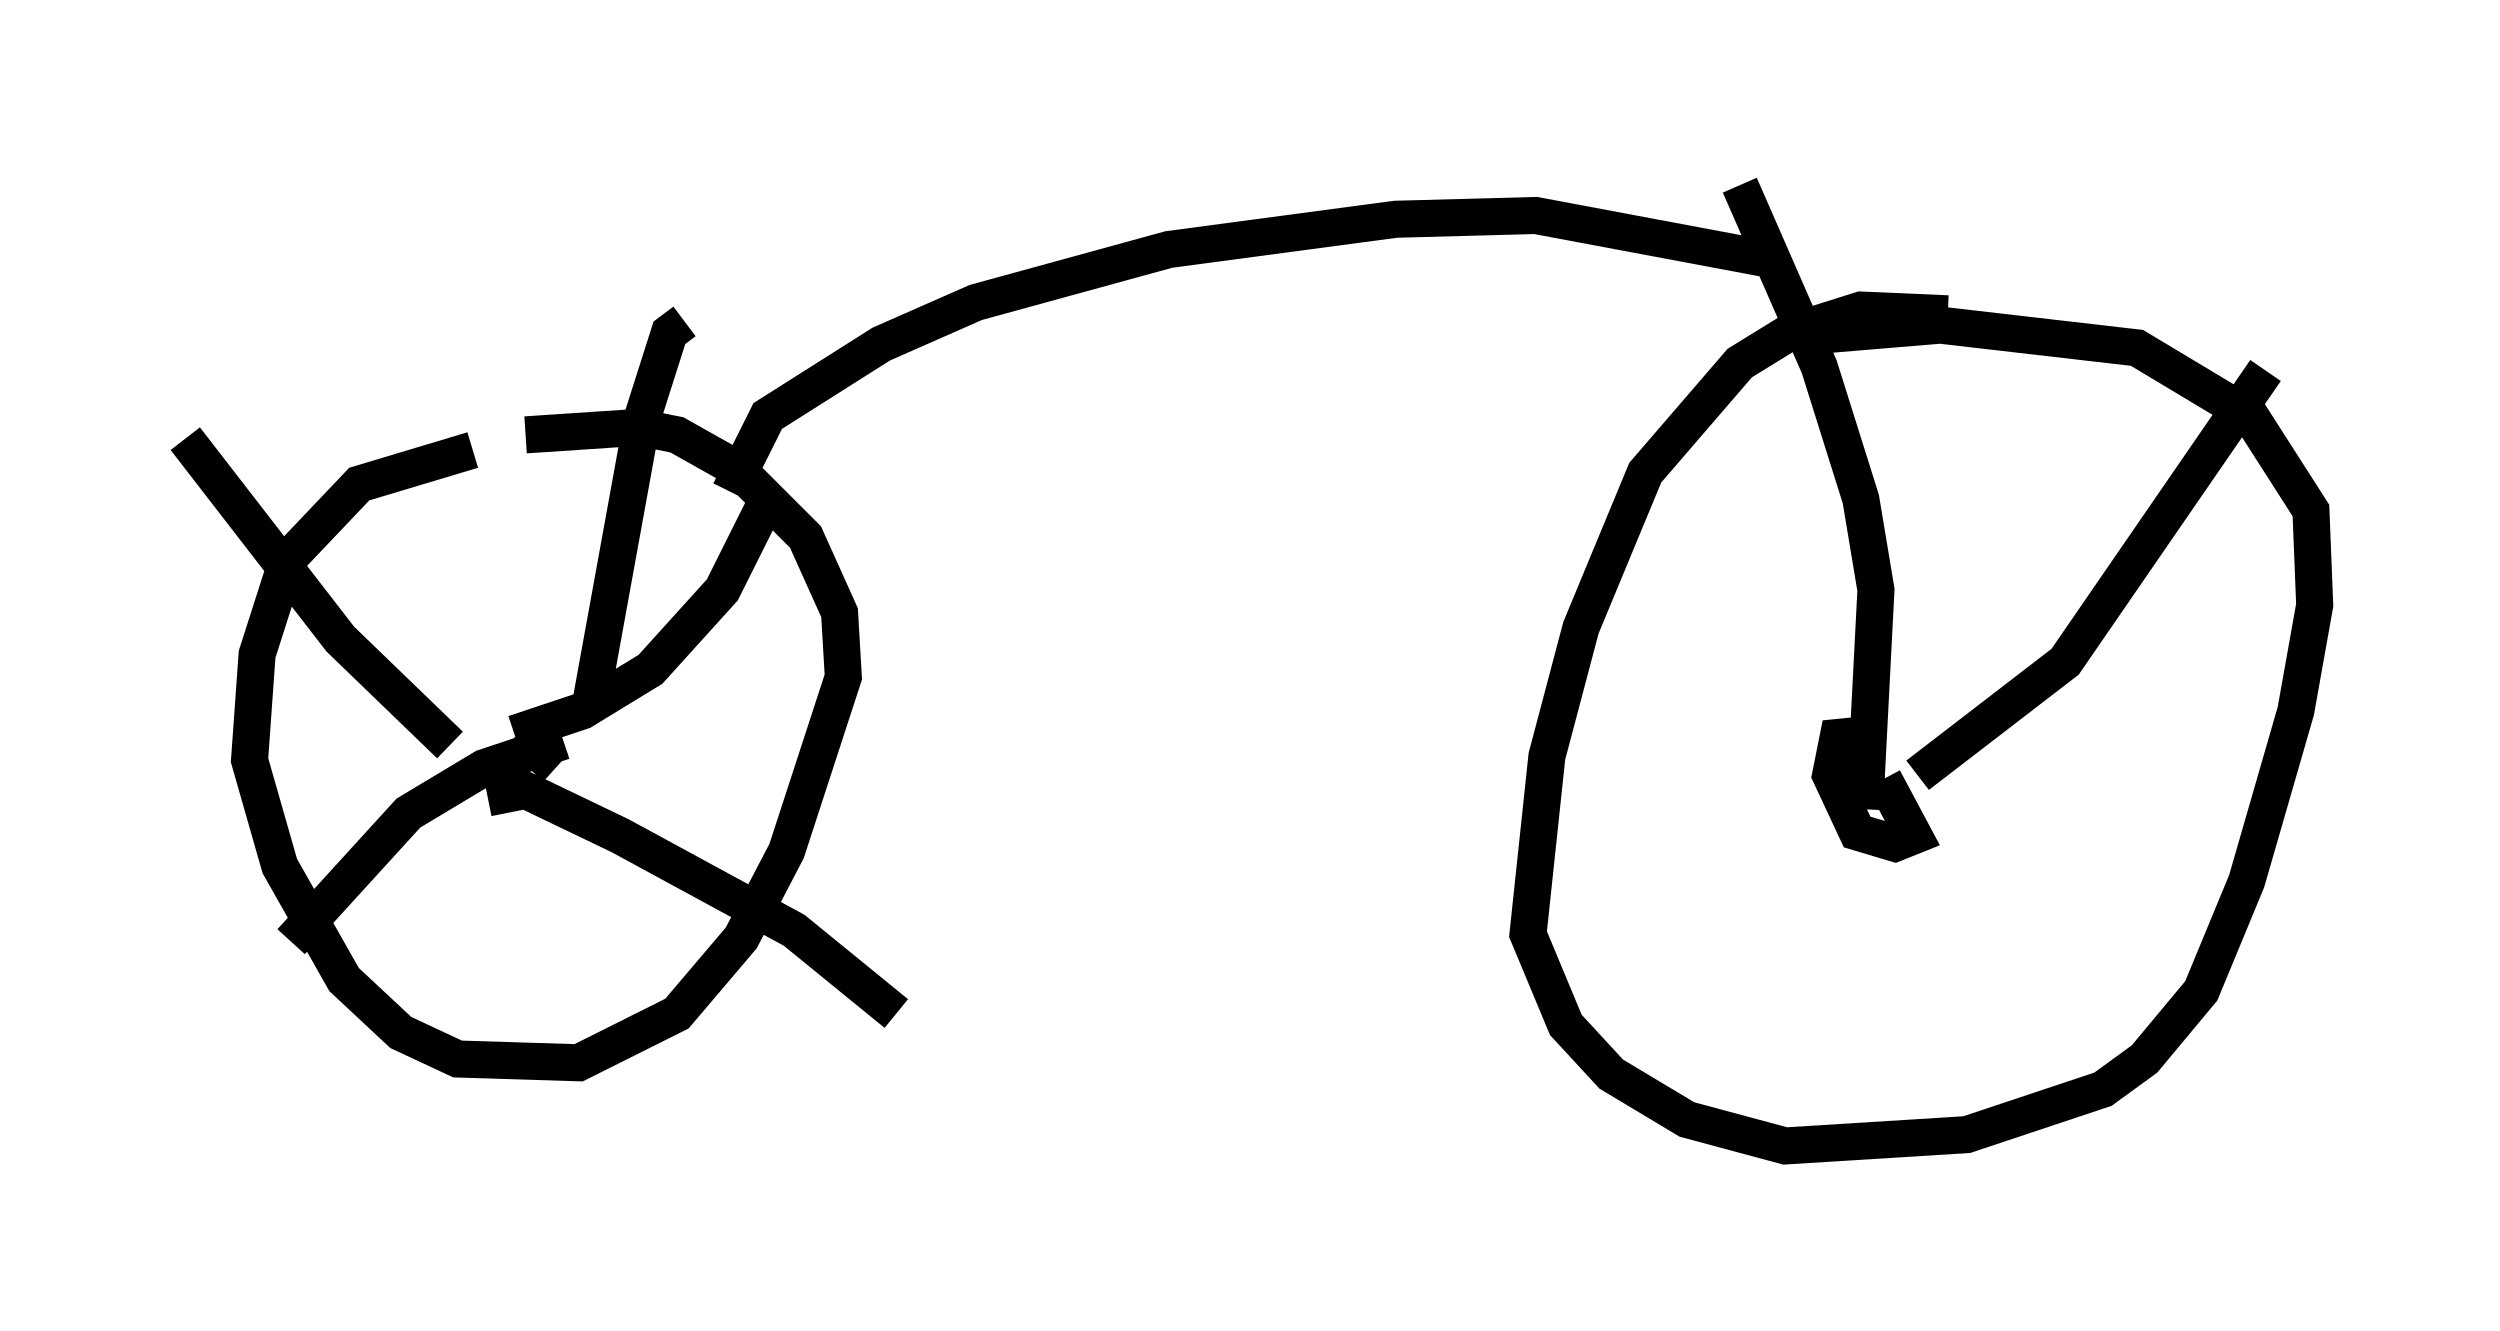 <?xml version="1.0" encoding="utf-8" ?>
<svg baseProfile="full" height="35.929" version="1.1" width="67.474" xmlns="http://www.w3.org/2000/svg" xmlns:ev="http://www.w3.org/2001/xml-events" xmlns:xlink="http://www.w3.org/1999/xlink"><defs /><rect fill="white" height="35.929" width="67.474" x="0" y="0" /><path d="M15.515, 12.044 m-2.756, 0.102 l-3.063, 0.919 -1.94, 2.042 l-0.817, 2.552 -0.204, 2.858 l0.817, 2.858 1.735, 3.063 l1.531, 1.429 1.531, 0.715 l3.267, 0.102 2.654, -1.327 l1.735, -2.042 1.225, -2.348 l1.531, -4.696 -0.102, -1.735 l-0.919, -2.042 -1.838, -1.838 l-1.633, -0.919 -1.021, -0.204 l-3.063, 0.204 m0.817, 8.983 l-1.021, -0.919 m-0.102, 0.0 l1.838, -0.613 1.838, -1.123 l1.94, -2.144 1.225, -2.45 m-7.554, 8.065 l1.021, -0.204 2.552, 1.225 l4.696, 2.552 2.756, 2.246 m-8.983, -7.35 l-2.144, 0.715 -2.042, 1.225 l-3.165, 3.471 m4.288, -5.308 l-2.96, -2.858 -4.185, -5.41 m10.923, 7.248 l1.429, -7.861 0.715, -2.246 l0.408, -0.306 m1.225, 4.594 l1.021, -2.042 3.063, -1.94 l2.552, -1.123 5.206, -1.429 l6.125, -0.817 3.777, -0.102 l6.533, 1.225 m4.594, 1.429 l-2.348, -0.102 -1.94, 0.613 l-1.327, 0.817 -2.552, 2.96 l-1.735, 4.185 -0.919, 3.471 l-0.51, 4.798 1.021, 2.45 l1.225, 1.327 2.042, 1.225 l2.654, 0.715 4.9, -0.306 l3.675, -1.225 1.123, -0.817 l1.531, -1.838 1.225, -2.96 l1.327, -4.594 0.51, -2.858 l-0.102, -2.552 -1.633, -2.552 l-3.063, -1.838 -5.308, -0.613 l-3.675, 0.306 m1.94, 10.719 l-1.021, 0.102 -0.204, 1.021 l0.715, 1.531 1.021, 0.306 l0.51, -0.204 -0.817, -1.531 m0.919, -0.102 l3.981, -3.063 5.41, -7.861 m-10.821, 11.842 l0.306, -5.921 -0.408, -2.45 l-1.123, -3.573 -2.144, -4.9 " fill="none" stroke="black" stroke-width="1" /></svg>
